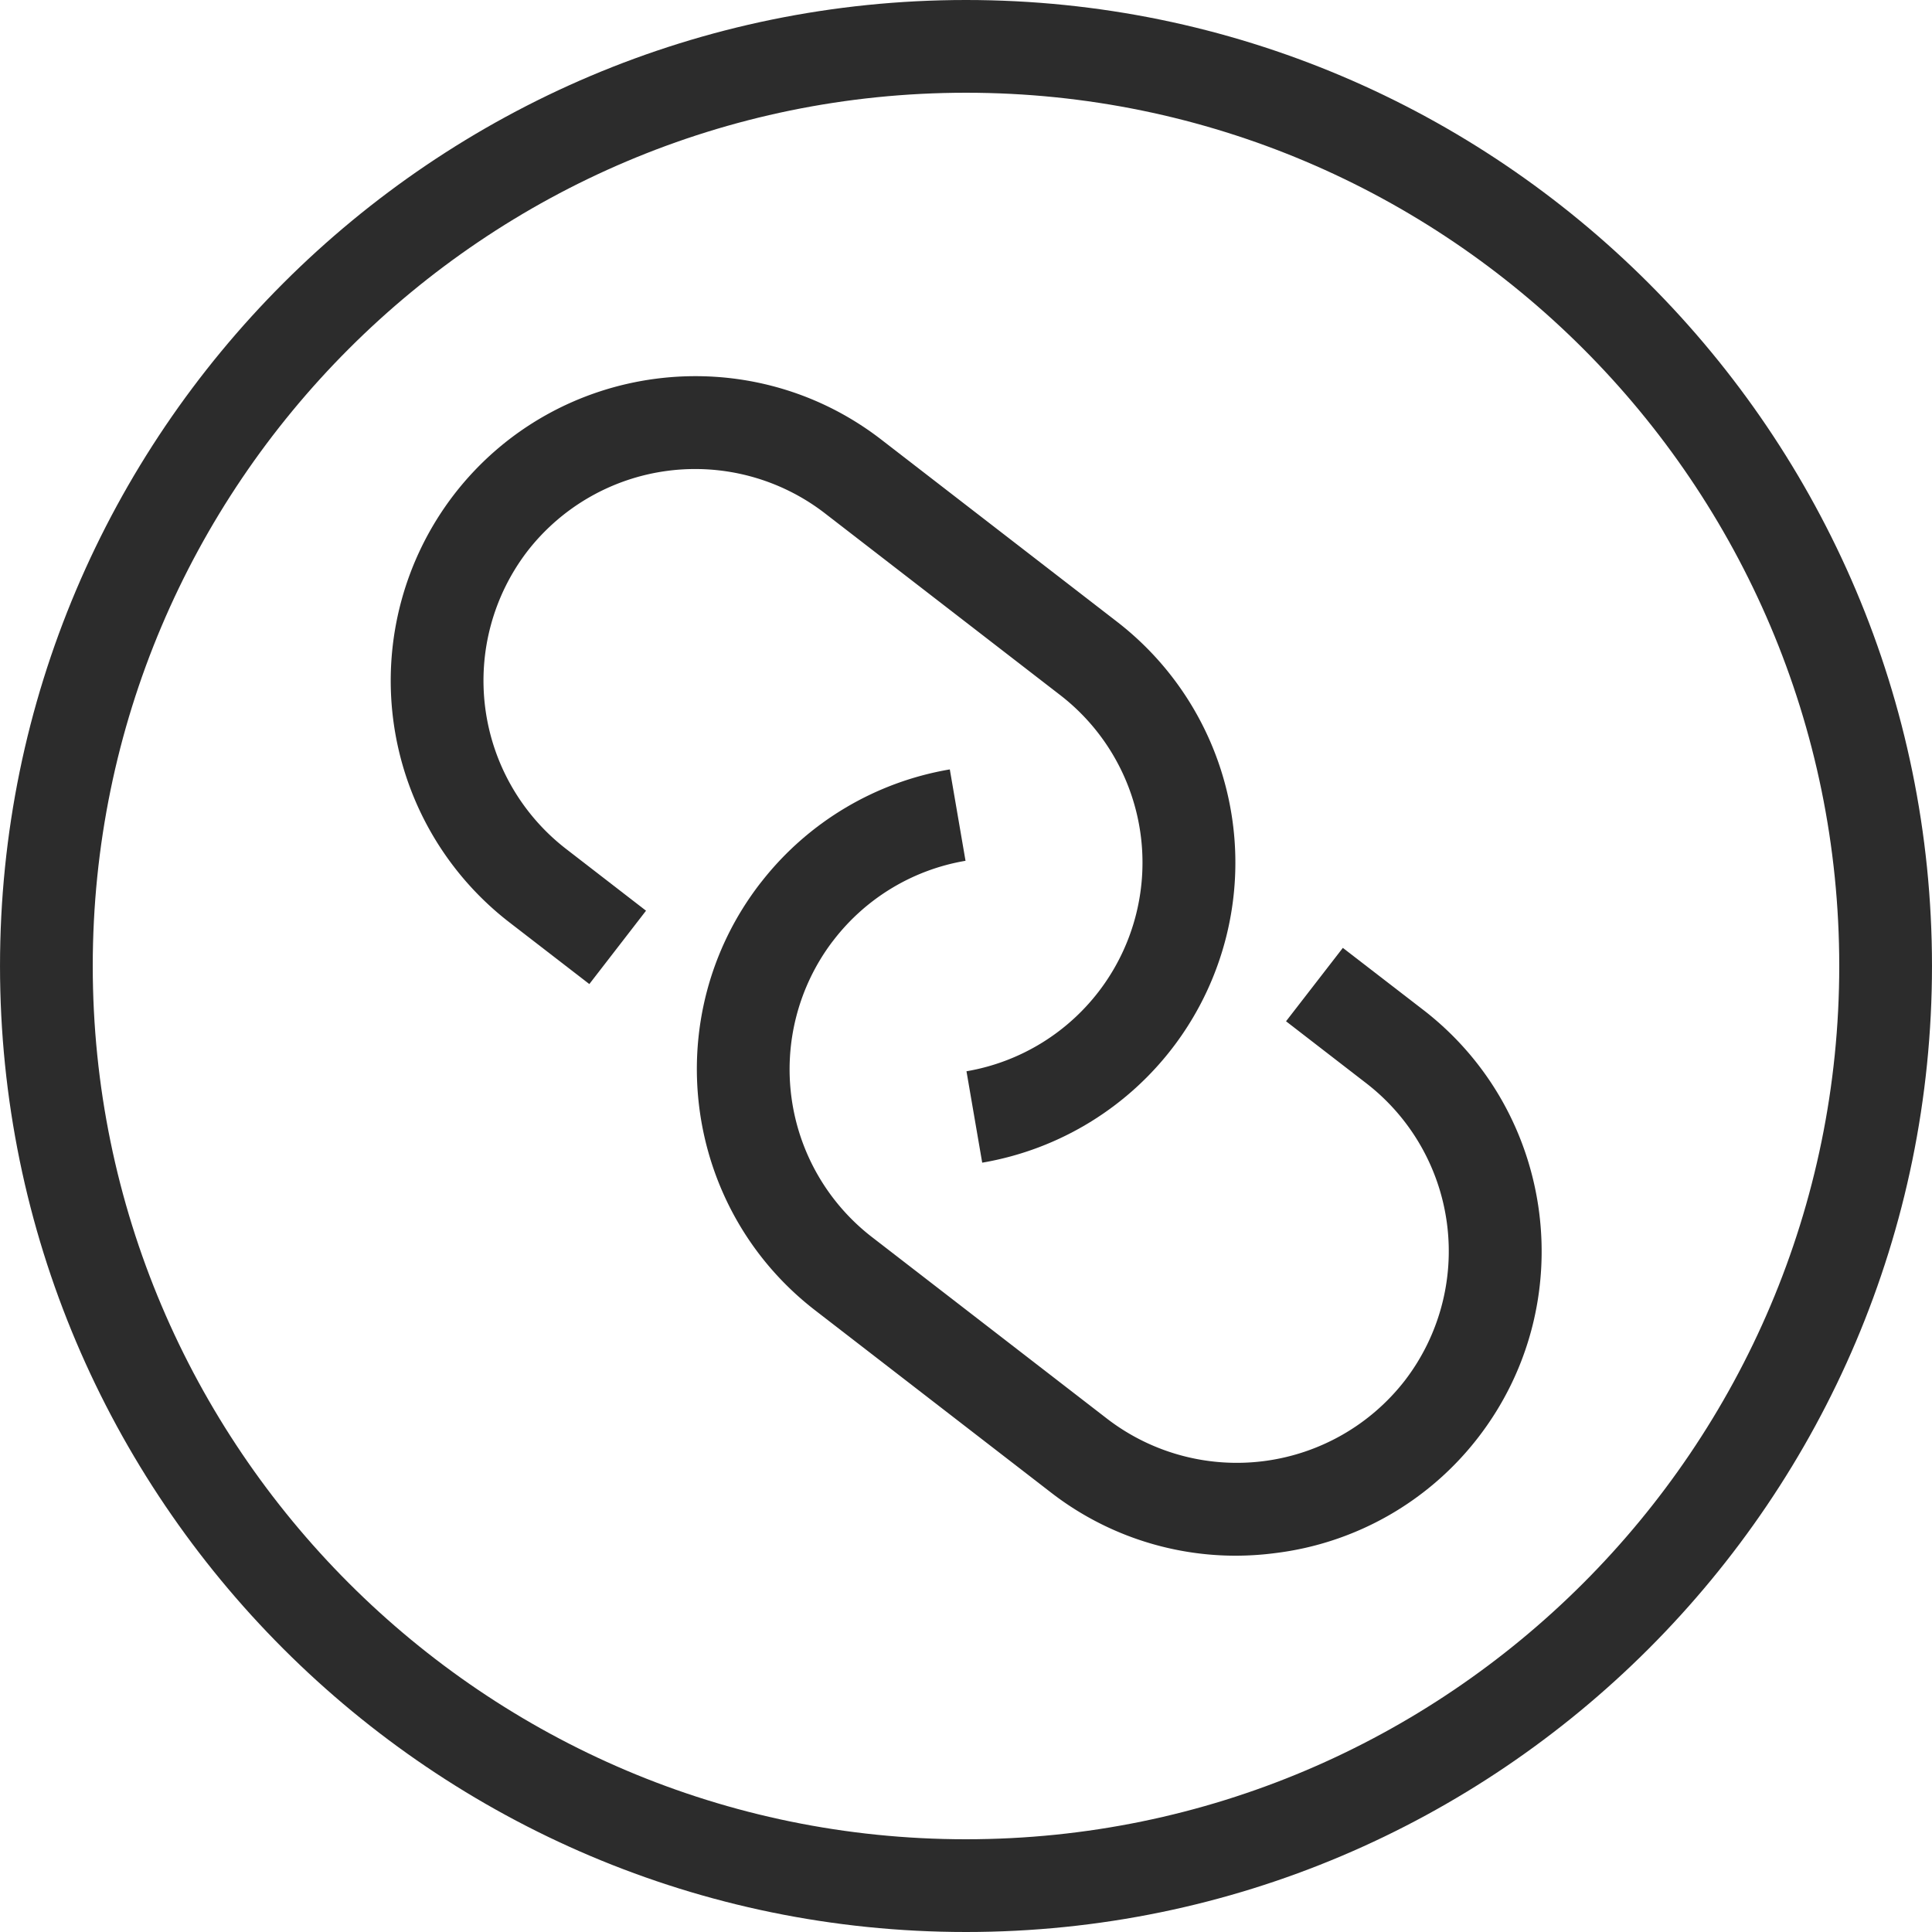 <?xml version="1.0" standalone="no"?><!DOCTYPE svg PUBLIC "-//W3C//DTD SVG 1.1//EN" "http://www.w3.org/Graphics/SVG/1.1/DTD/svg11.dtd"><svg t="1703954587083" class="icon" viewBox="0 0 1024 1024" version="1.1" xmlns="http://www.w3.org/2000/svg" p-id="15925" xmlns:xlink="http://www.w3.org/1999/xlink" width="128" height="128"><path d="M520.588 616.232l-8.335-48.436a112.191 112.191 0 0 0 49.682-199.376l-124.876-96.484a112.52 112.52 0 0 0-157.535 20.233 112.743 112.743 0 0 0 20.197 157.535l42.687 32.988-30.049 38.878-42.664-32.929a161.861 161.861 0 0 1-29.05-226.521c54.444-70.538 156.077-83.552 226.521-29.073l124.876 96.484a161.32 161.32 0 0 1-71.396 286.702z" p-id="15926" fill="#2c2c2c"></path><path d="M655.139 824.554a159.886 159.886 0 0 1-98.248-33.6l-124.888-96.484c-70.385-54.385-83.47-155.912-29.038-226.333l1.105-1.387a160.874 160.874 0 0 1 99.353-58.946l8.323 48.436a111.779 111.779 0 0 0-69.774 41.853l-1.011 1.293a112.344 112.344 0 0 0 21.091 156.206l124.888 96.484a112.755 112.755 0 0 0 157.535-20.209 112.496 112.496 0 0 0-20.162-157.594l-42.687-32.977 30.108-38.902 42.687 32.918c70.467 54.455 83.47 156.077 29.073 226.545a160.474 160.474 0 0 1-107.288 61.274 164.412 164.412 0 0 1-21.067 1.423z" p-id="15927" fill="#2c2c2c"></path><path d="M512.006 1024C229.725 1024 0.006 794.34 0.006 511.965S229.725 0 512.006 0s511.988 229.695 511.988 511.965-229.683 512.035-511.988 512.035z m0-974.847c-255.242 0-462.847 207.699-462.847 462.812s207.605 462.882 462.847 462.882S974.841 767.218 974.841 511.965 767.212 49.153 512.006 49.153z" p-id="15928" fill="#2c2c2c"></path></svg>